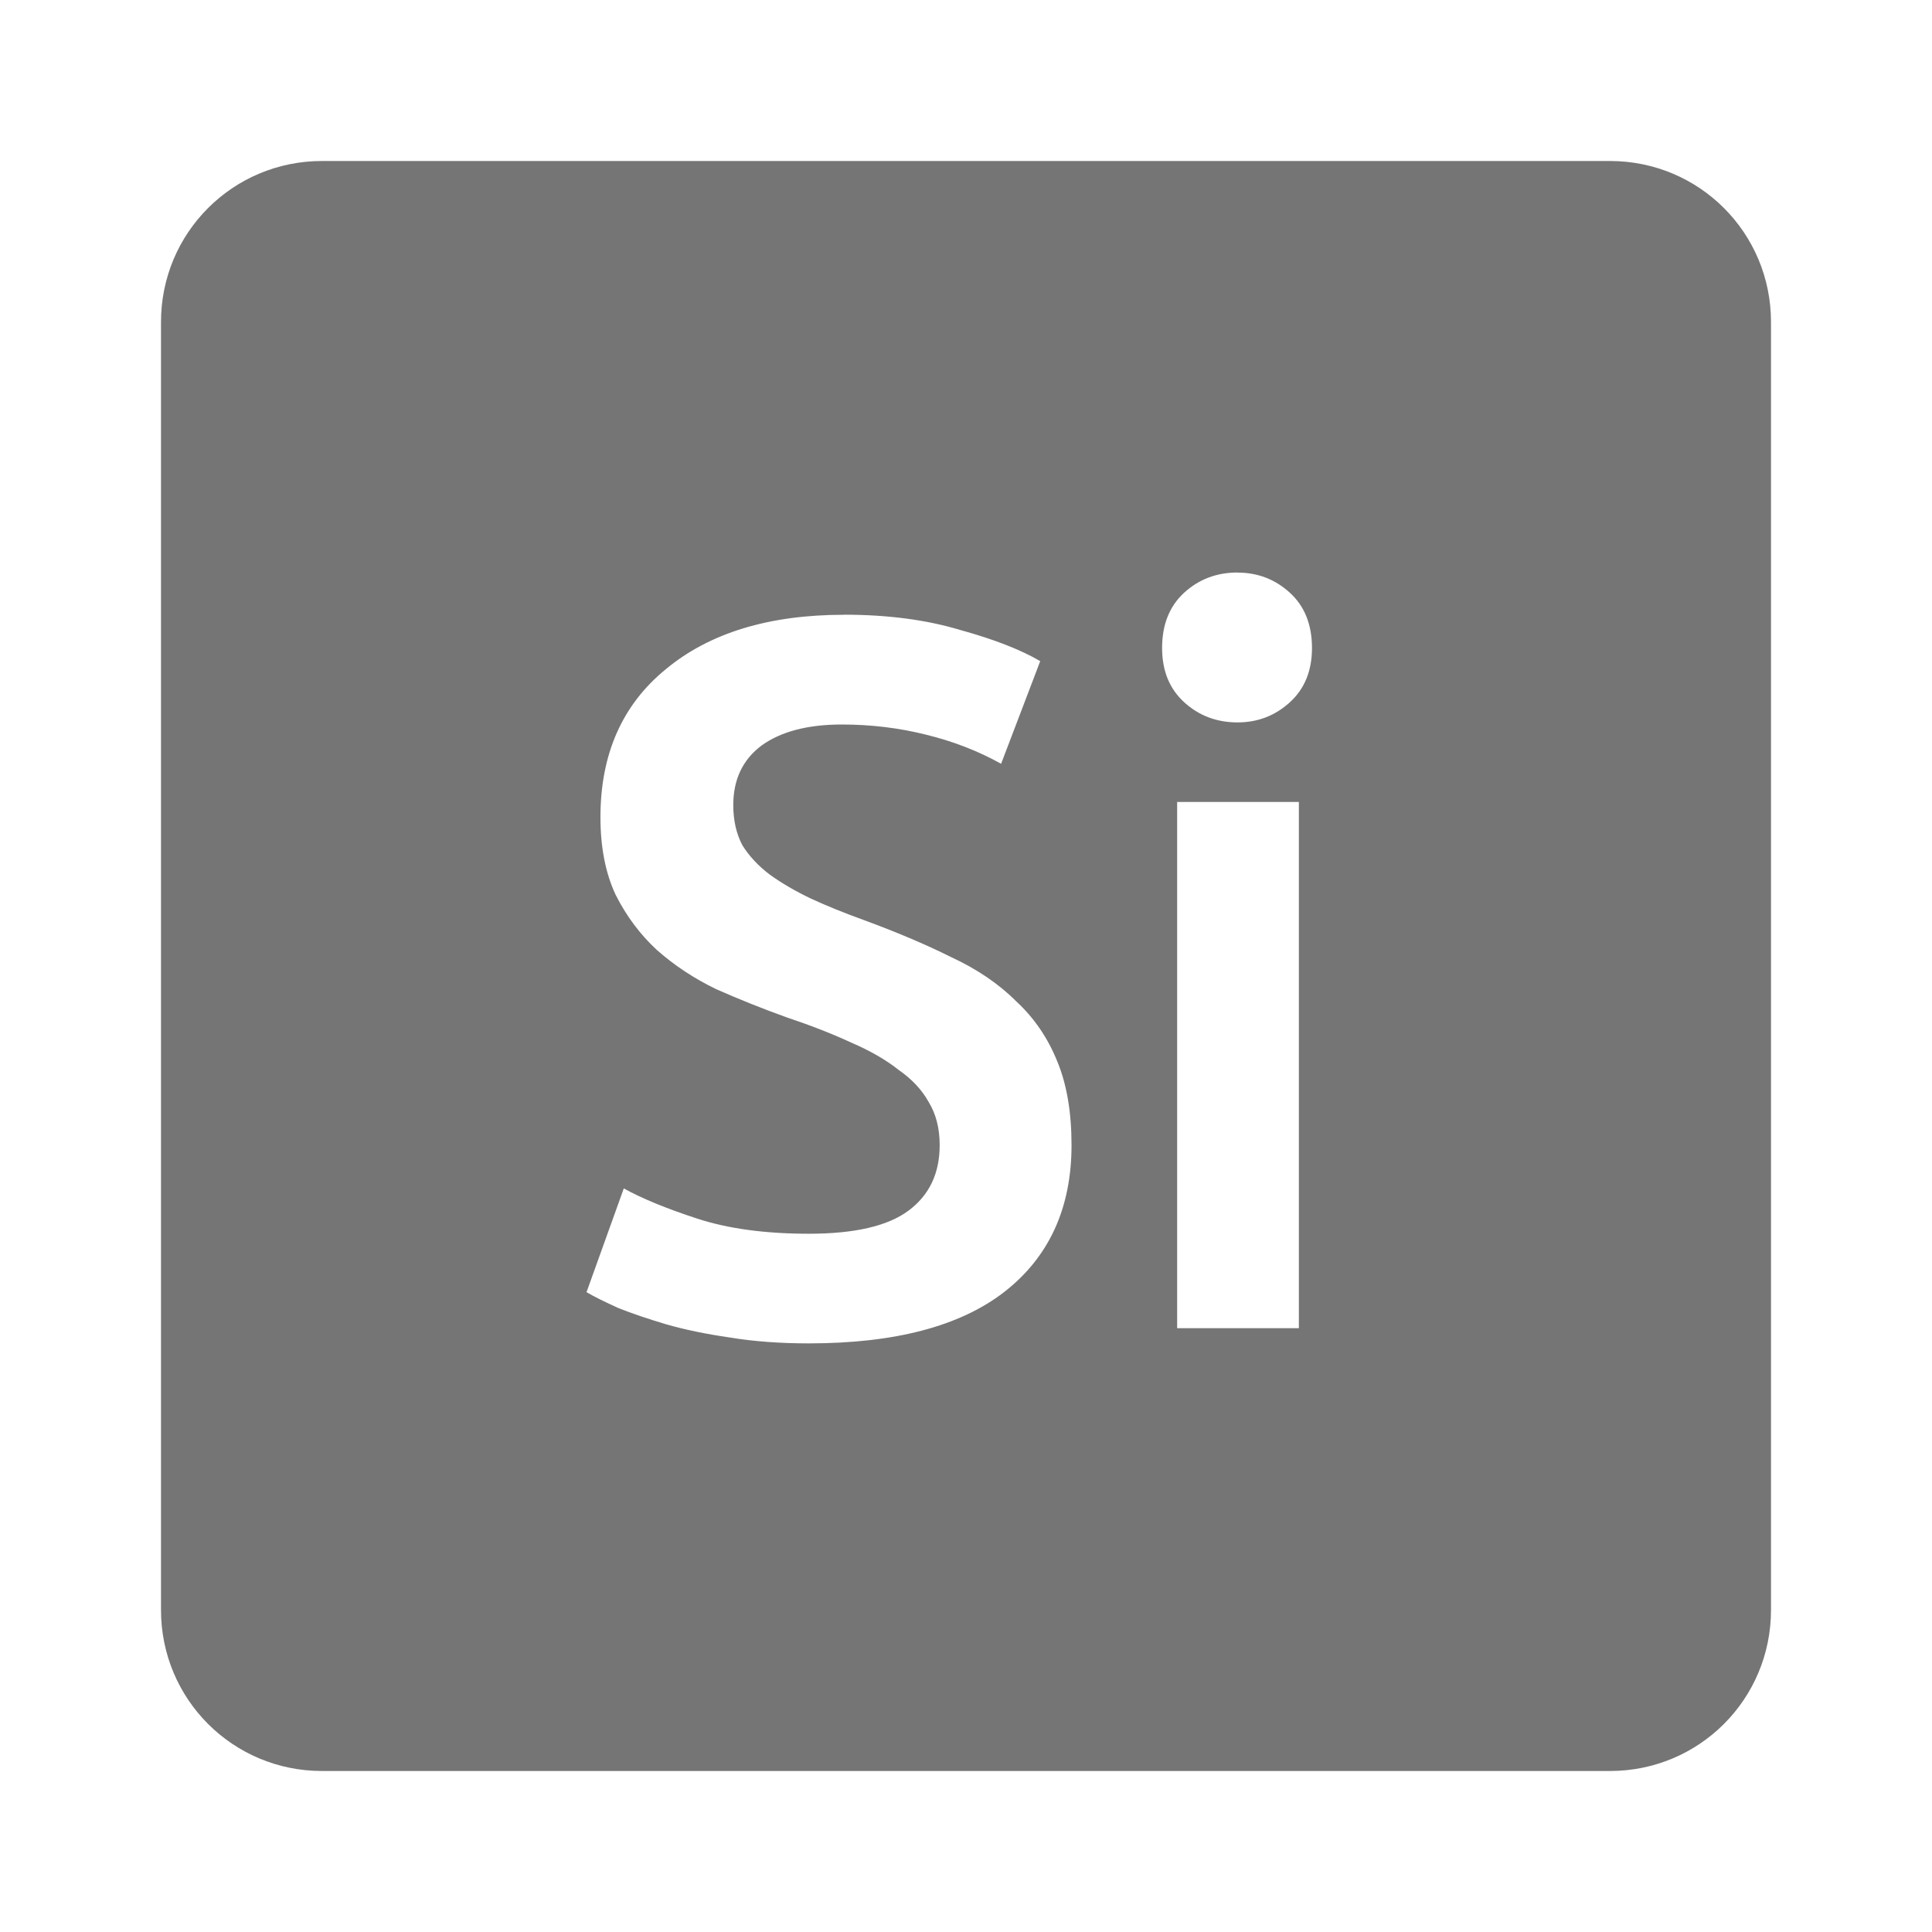 <svg xmlns="http://www.w3.org/2000/svg" viewBox="0 0 24 24">
 <path d="m 4 2 c -1.108 0 -2 0.892 -2 2 l 0 16 c 0 1.108 0.892 2 2 2 l 16 0 c 1.108 0 2 -0.892 2 -2 l 0 -16 c 0 -1.108 -0.892 -2 -2 -2 l -16 0 z m 11.373 5.113 c 0.25 0 0.467 0.083 0.65 0.25 0.183 0.167 0.275 0.396 0.275 0.687 0 0.283 -0.092 0.507 -0.275 0.674 -0.183 0.167 -0.4 0.25 -0.65 0.25 -0.258 0 -0.479 -0.083 -0.662 -0.25 -0.183 -0.167 -0.275 -0.39 -0.275 -0.674 0 -0.292 0.092 -0.521 0.275 -0.688 0.183 -0.167 0.404 -0.25 0.662 -0.25 z m -4.889 0.523 c 0.542 0 1.021 0.063 1.438 0.188 0.425 0.117 0.758 0.247 1 0.389 l -0.486 1.275 c -0.283 -0.158 -0.596 -0.28 -0.938 -0.363 -0.333 -0.083 -0.681 -0.125 -1.039 -0.125 -0.425 0 -0.758 0.087 -1 0.262 -0.233 0.175 -0.35 0.422 -0.35 0.738 c 0 0.192 0.038 0.358 0.113 0.5 0.083 0.133 0.196 0.255 0.338 0.363 0.15 0.108 0.32 0.207 0.512 0.299 0.2 0.092 0.417 0.18 0.65 0.264 0.408 0.15 0.771 0.303 1.088 0.461 0.325 0.15 0.596 0.334 0.813 0.551 0.225 0.208 0.395 0.458 0.512 0.75 0.117 0.283 0.176 0.629 0.176 1.037 0 0.783 -0.28 1.393 -0.838 1.826 -0.55 0.425 -1.359 0.637 -2.426 0.637 -0.358 0 -0.686 -0.024 -0.986 -0.074 c -0.292 -0.042 -0.556 -0.097 -0.789 -0.164 -0.225 -0.067 -0.419 -0.133 -0.586 -0.199 -0.167 -0.075 -0.3 -0.141 -0.4 -0.199 l 0.463 -1.289 c 0.225 0.125 0.529 0.25 0.912 0.375 0.383 0.125 0.845 0.188 1.387 0.188 0.567 0 0.98 -0.095 1.238 -0.287 0.258 -0.192 0.387 -0.463 0.387 -0.813 0 -0.208 -0.045 -0.387 -0.137 -0.537 -0.083 -0.15 -0.208 -0.284 -0.375 -0.4 -0.158 -0.125 -0.355 -0.238 -0.588 -0.338 -0.233 -0.108 -0.501 -0.213 -0.801 -0.313 -0.3 -0.108 -0.592 -0.225 -0.875 -0.35 -0.275 -0.133 -0.52 -0.295 -0.736 -0.486 -0.208 -0.192 -0.38 -0.421 -0.514 -0.688 -0.125 -0.267 -0.188 -0.588 -0.188 -0.963 0 -0.783 0.271 -1.396 0.812 -1.838 0.542 -0.45 1.28 -0.676 2.213 -0.676 z m 4.139 2.326 1.512 0 0 6.537 -1.512 0 0 -6.537 z" style="fill:#757575;fill-opacity:1"/>
</svg>
